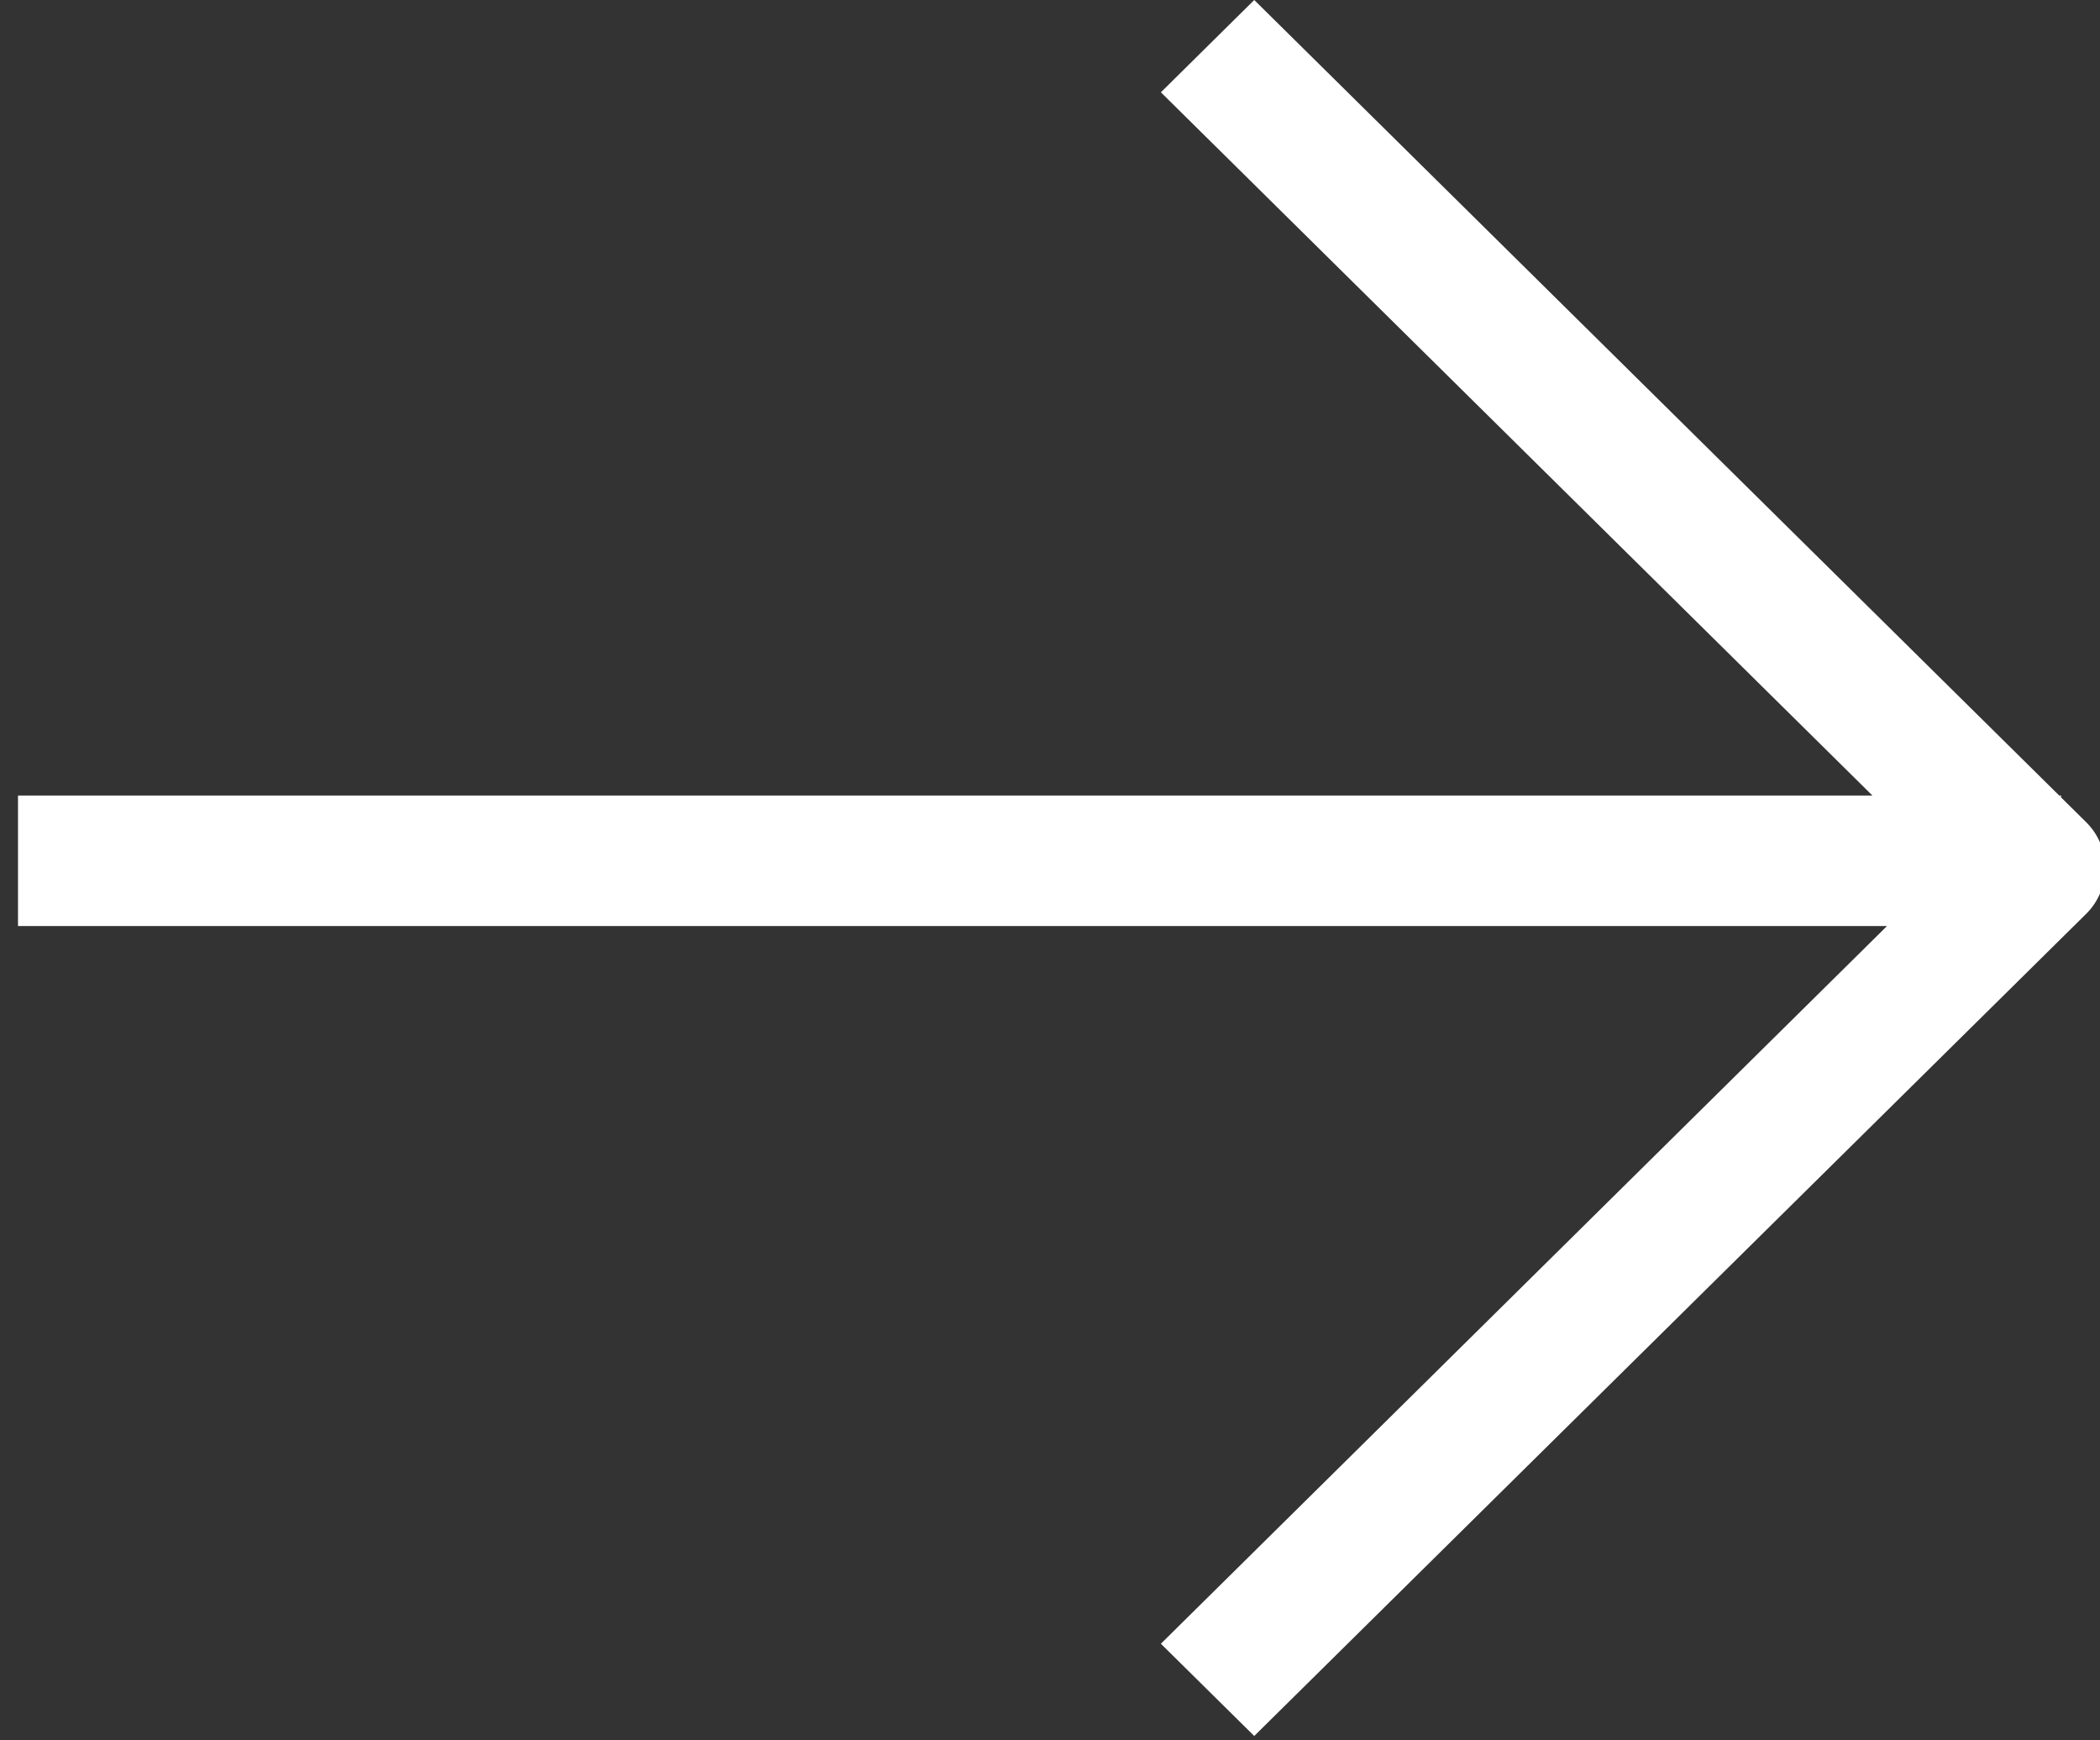 <svg xmlns="http://www.w3.org/2000/svg" width="35" height="29" viewBox="0 0 35 29"><rect x="0" y="0" width="35" height="29" fill="#333333" stroke="none"/><g><g><path fill="#fff" d="M34.764 15.233a1.075 1.075 0 0 0 0-1.538l-.414-.409v-.03h-.03L20.904 0l-1.556 1.538 11.859 11.718H.3v2.175h31.15L19.348 27.39l1.556 1.537z"/></g></g></svg>